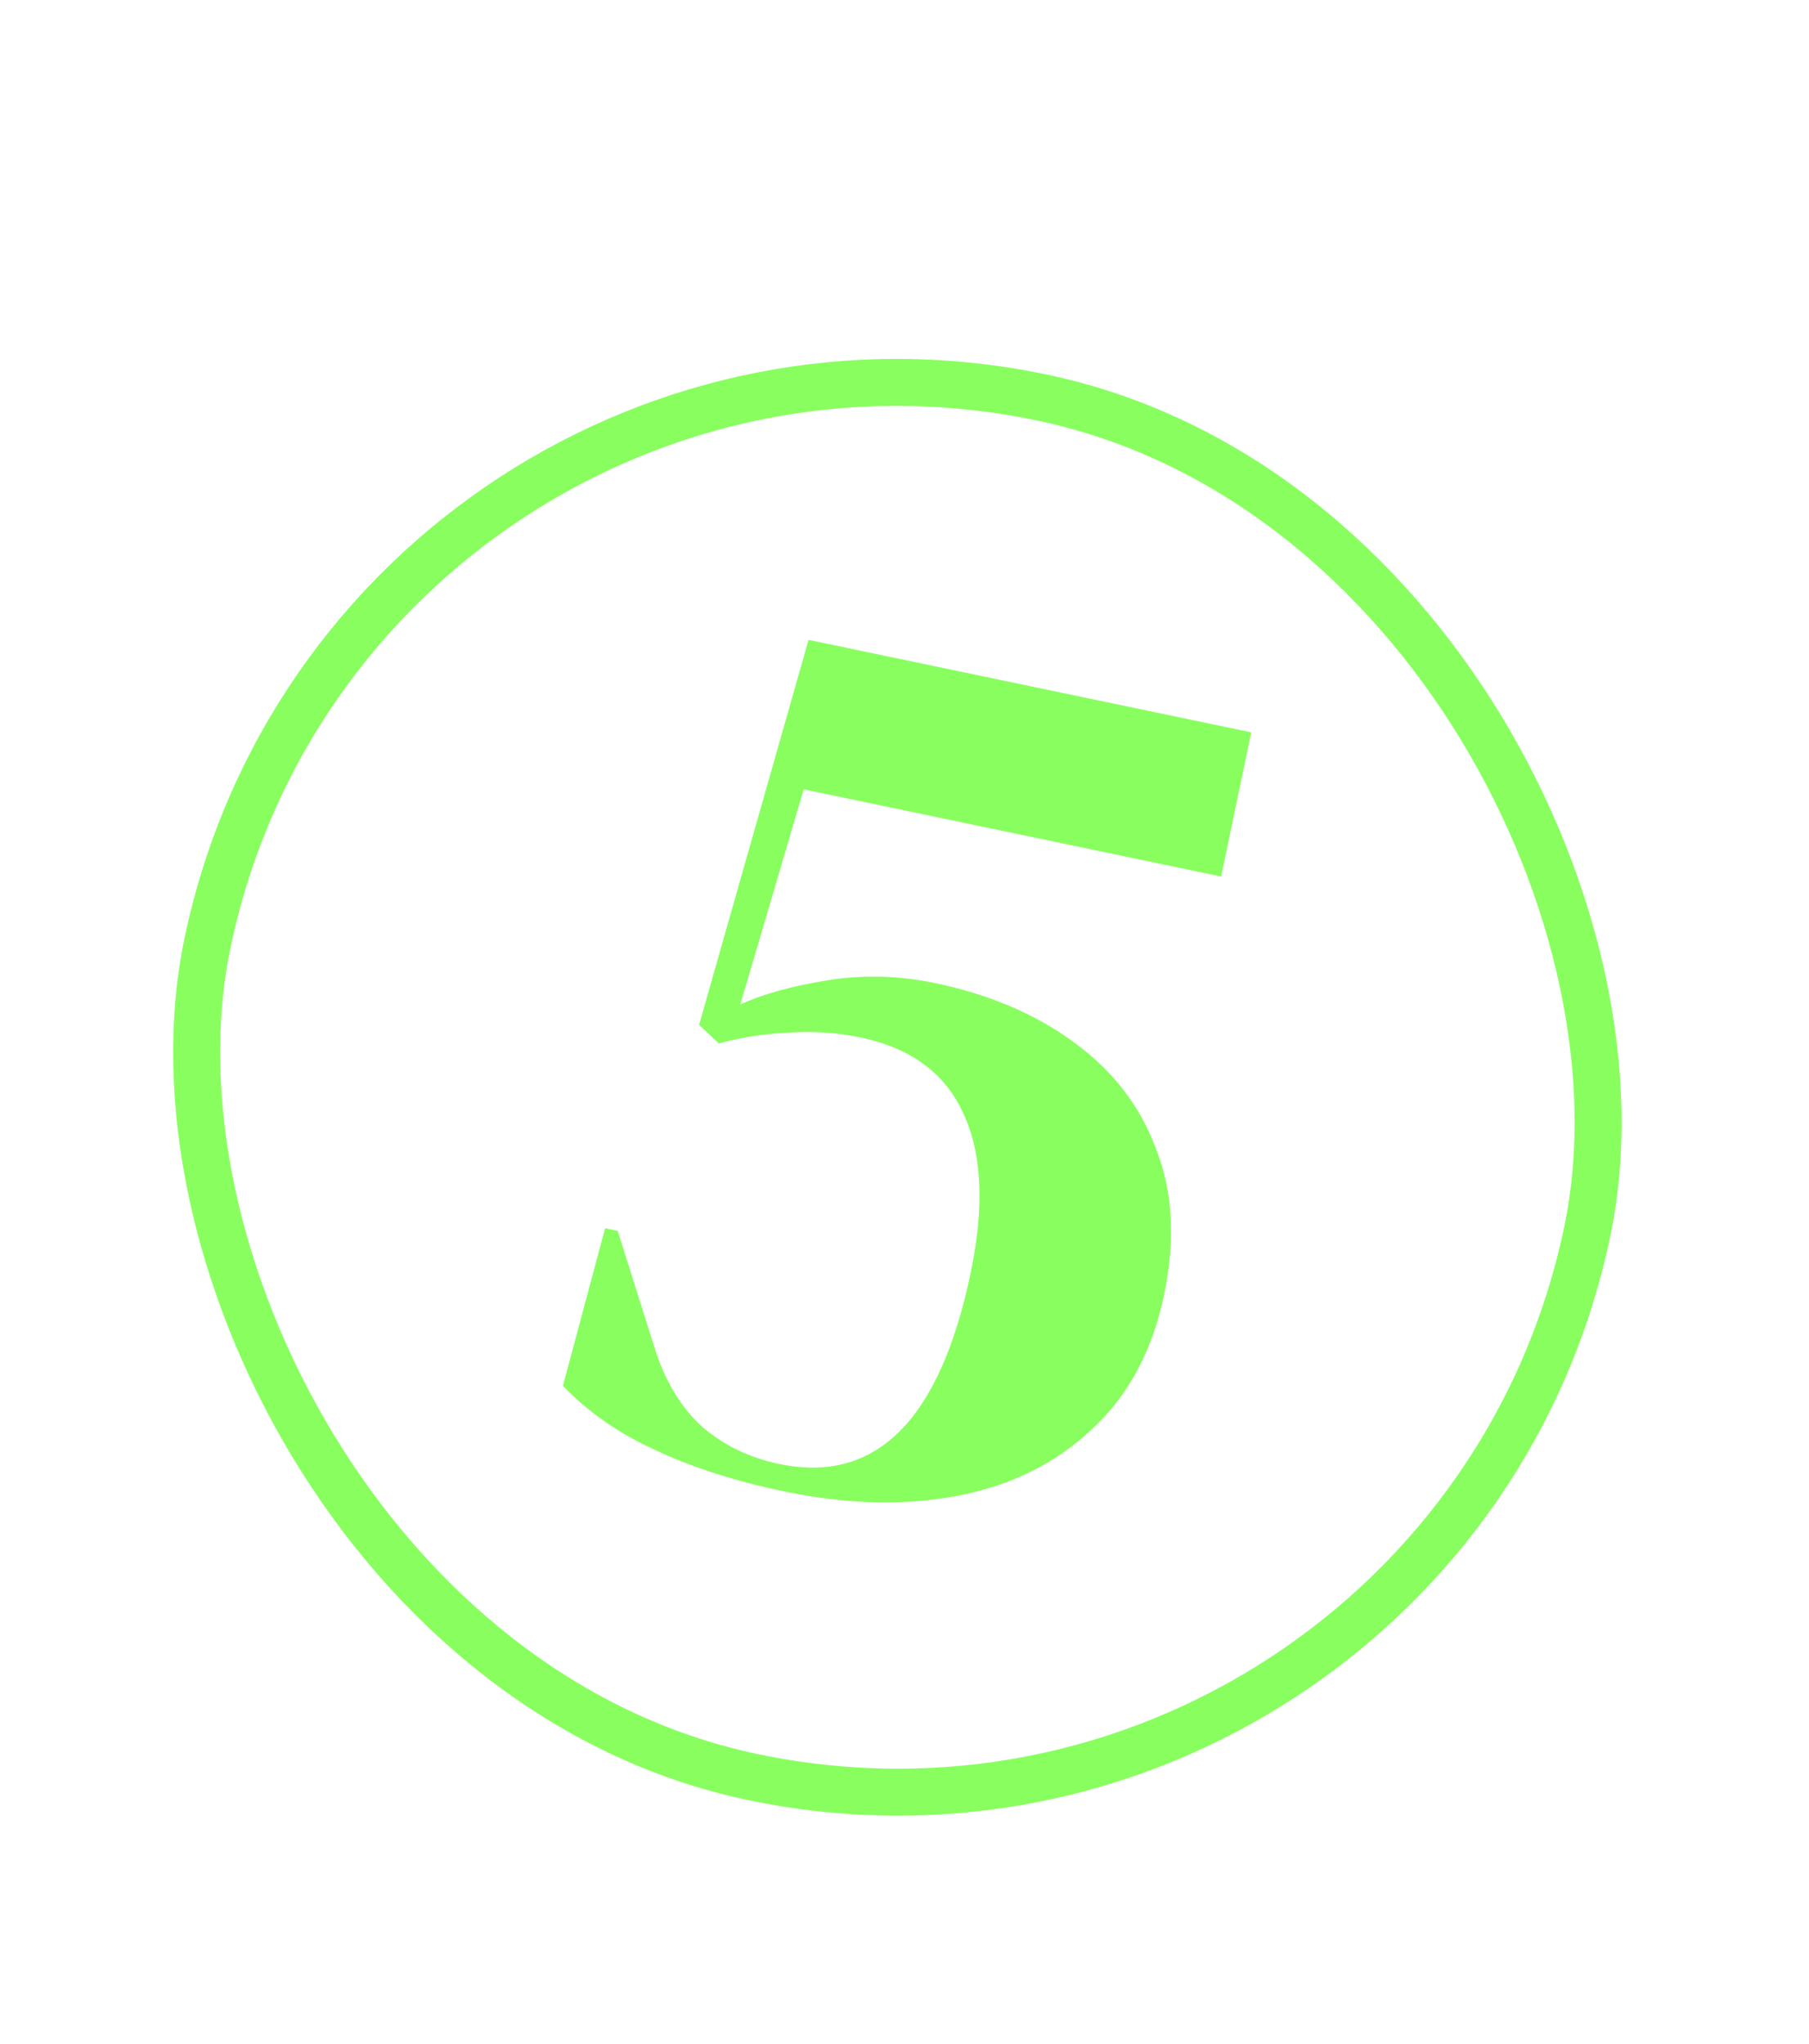 <svg width="77" height="87" viewBox="0 0 77 87" fill="none" xmlns="http://www.w3.org/2000/svg">
<rect x="14.966" y="10.783" width="60" height="60" rx="30" transform="rotate(11.801 14.966 10.783)" stroke="#88FF5F" stroke-width="2"/>
<path d="M33.361 63.483C31.279 63.049 29.454 62.461 27.886 61.721C26.346 61.025 25.037 60.115 23.961 58.991L25.755 52.286L26.294 52.399L27.848 57.331C28.296 58.773 28.976 59.908 29.89 60.736C30.811 61.527 31.899 62.054 33.155 62.317C37.283 63.179 40.003 60.47 41.315 54.189C41.907 51.353 41.801 49.084 40.996 47.38C40.227 45.683 38.765 44.61 36.612 44.16C35.607 43.95 34.572 43.883 33.507 43.961C32.485 44.01 31.517 44.163 30.601 44.421L29.756 43.627L34.416 27.238L53.259 31.175L51.977 37.312L34.21 33.601L31.511 42.757C32.464 42.319 33.696 41.977 35.209 41.732C36.721 41.486 38.249 41.524 39.792 41.846C42.125 42.334 44.102 43.178 45.724 44.378C47.383 45.586 48.545 47.103 49.213 48.928C49.924 50.724 50.035 52.789 49.548 55.122C49.046 57.527 48.008 59.445 46.435 60.877C44.898 62.317 42.999 63.25 40.737 63.676C38.476 64.103 36.017 64.038 33.361 63.483Z" fill="#88FF5F"/>
</svg>
